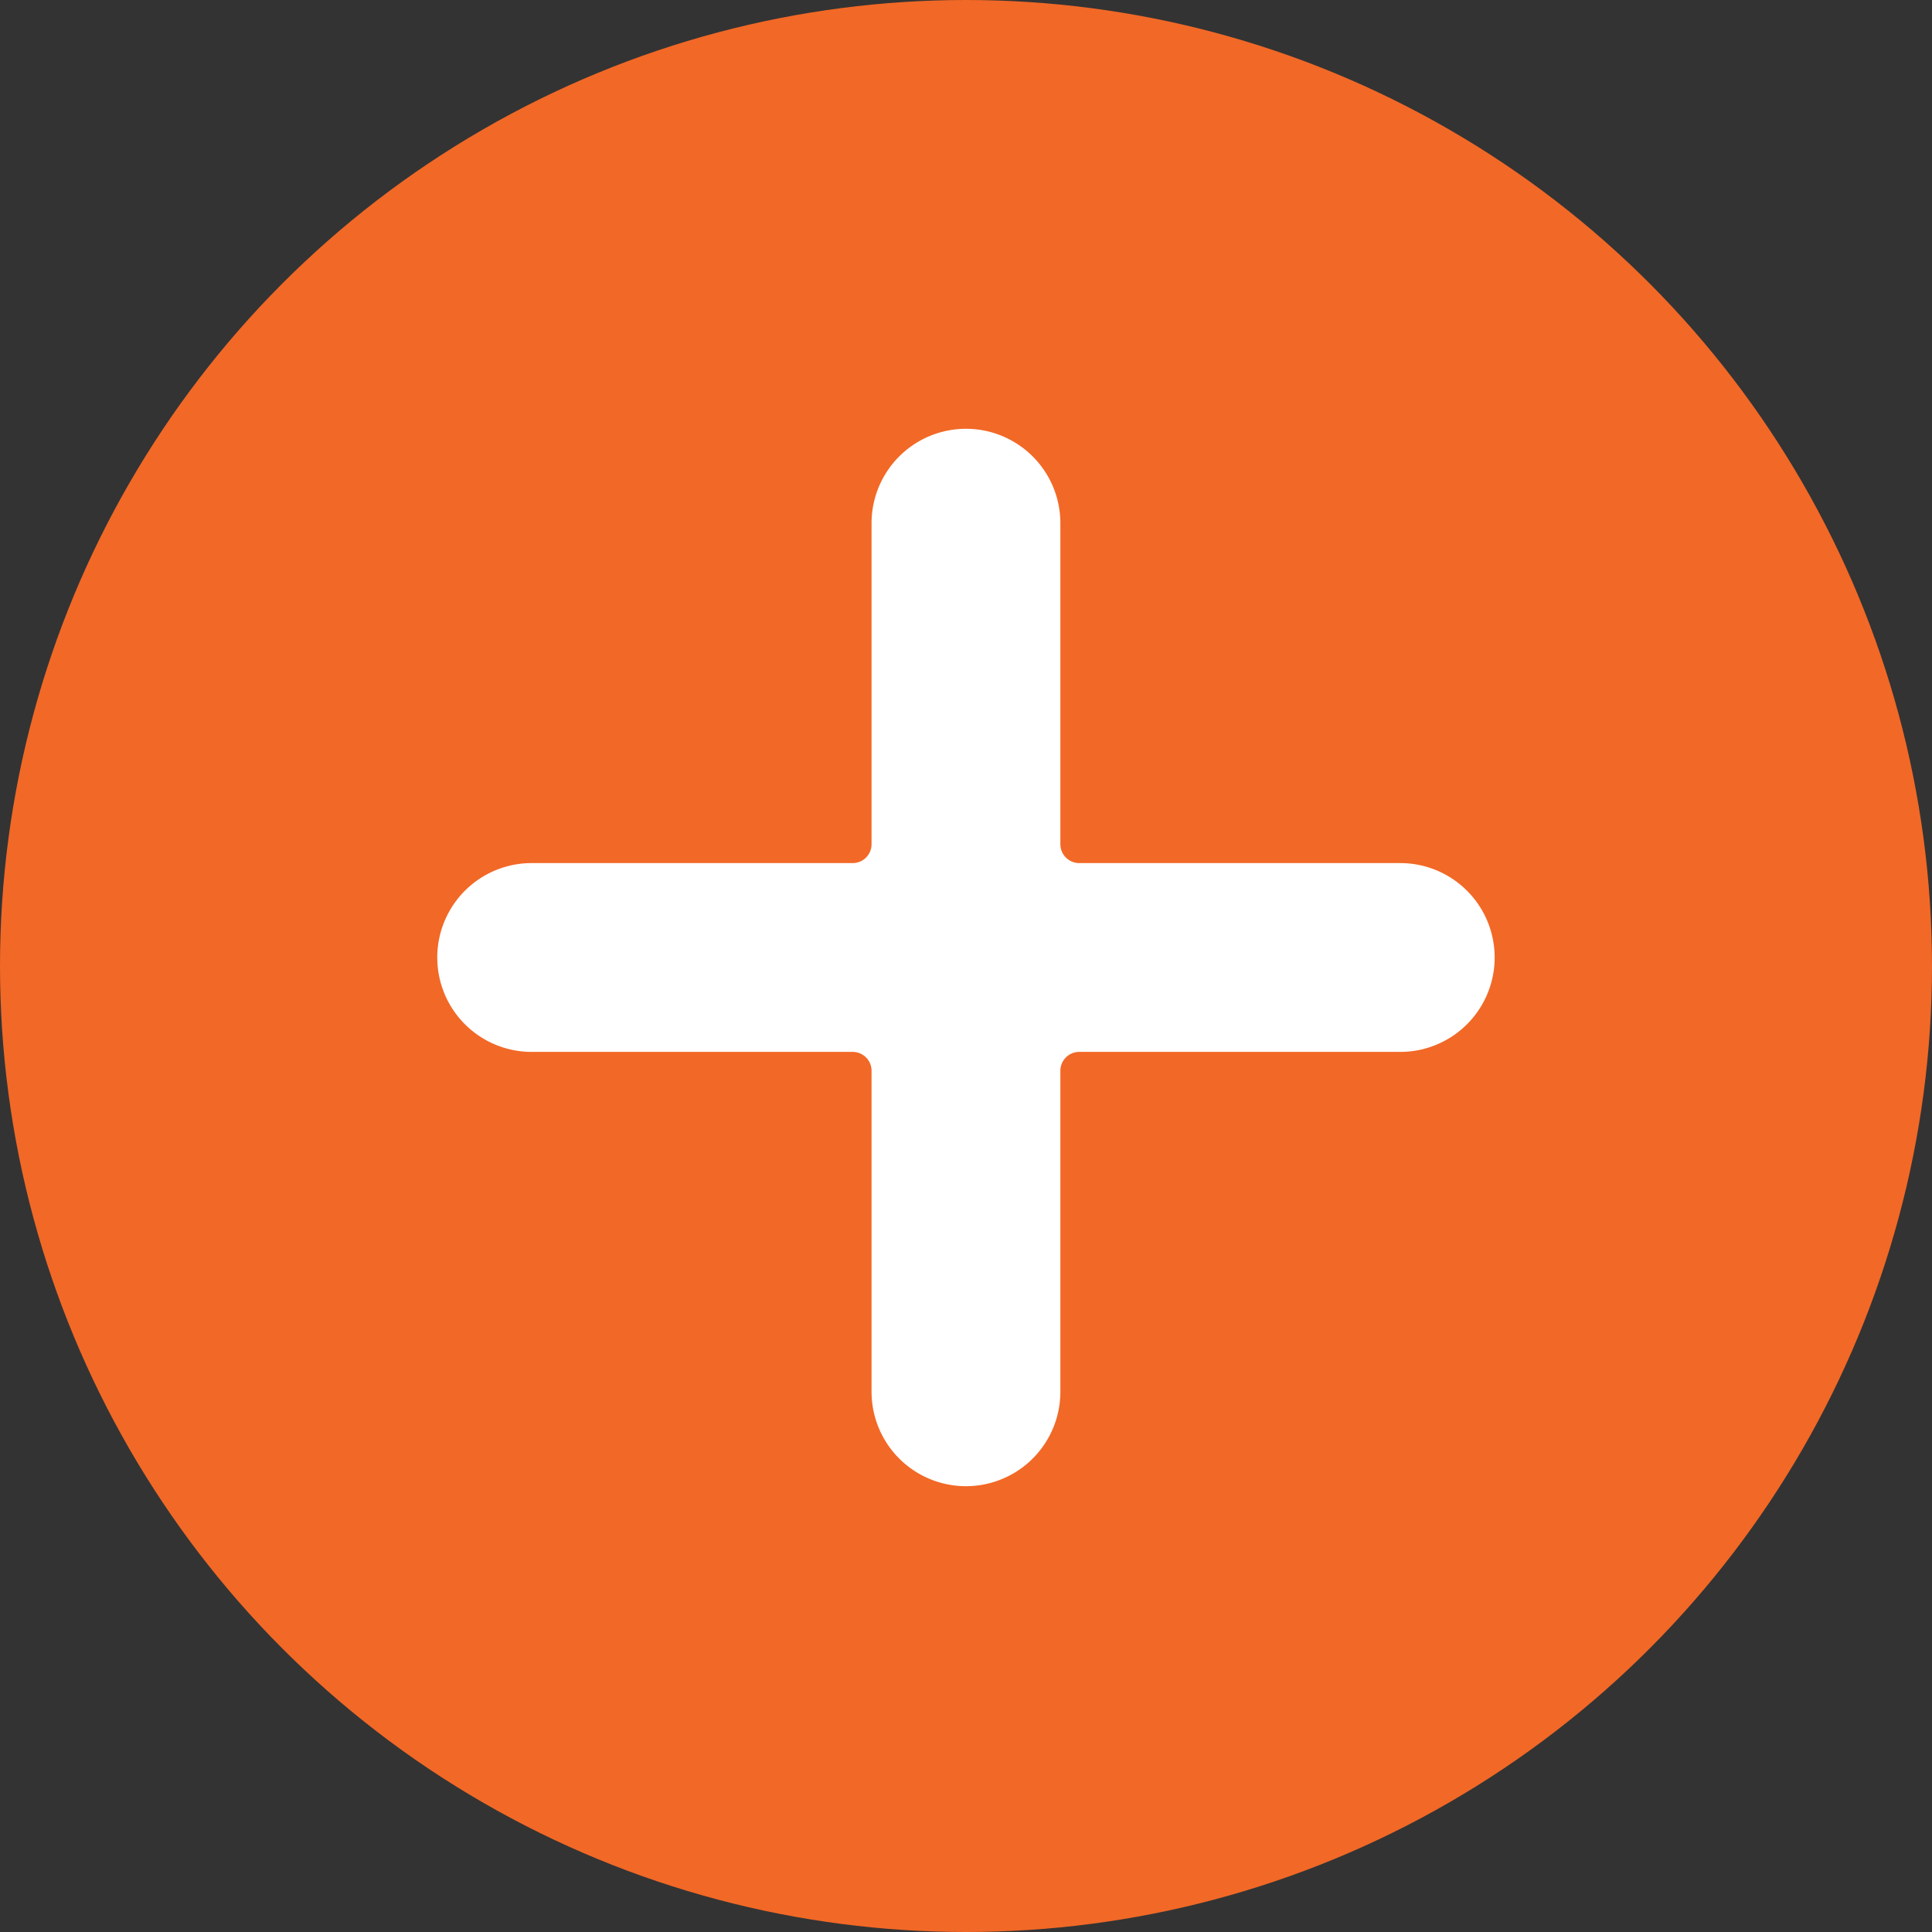 <svg xmlns="http://www.w3.org/2000/svg" width="26" height="26" viewBox="0 0 26 26">
  <rect x="0" y="0" width="26" height="26" fill="#333333" stroke="none"/>
  <g id="Group_1579" data-name="Group 1579" transform="translate(-889 -522)">
    <circle id="Ellipse_52" data-name="Ellipse 52" cx="13" cy="13" r="13" transform="translate(889 522)" fill="#f26826"/>
    <path id="add" d="M12.959,5.844H8.639a.254.254,0,0,1-.254-.254V1.27a1.27,1.27,0,1,0-2.541,0V5.59a.254.254,0,0,1-.254.254H1.27a1.27,1.27,0,1,0,0,2.541H5.59a.254.254,0,0,1,.254.254v4.32a1.27,1.27,0,1,0,2.541,0V8.639a.254.254,0,0,1,.254-.254h4.32a1.27,1.27,0,1,0,0-2.541Zm0,0" transform="translate(894.885 527.771)" fill="#fff"/>
  </g>
</svg>
